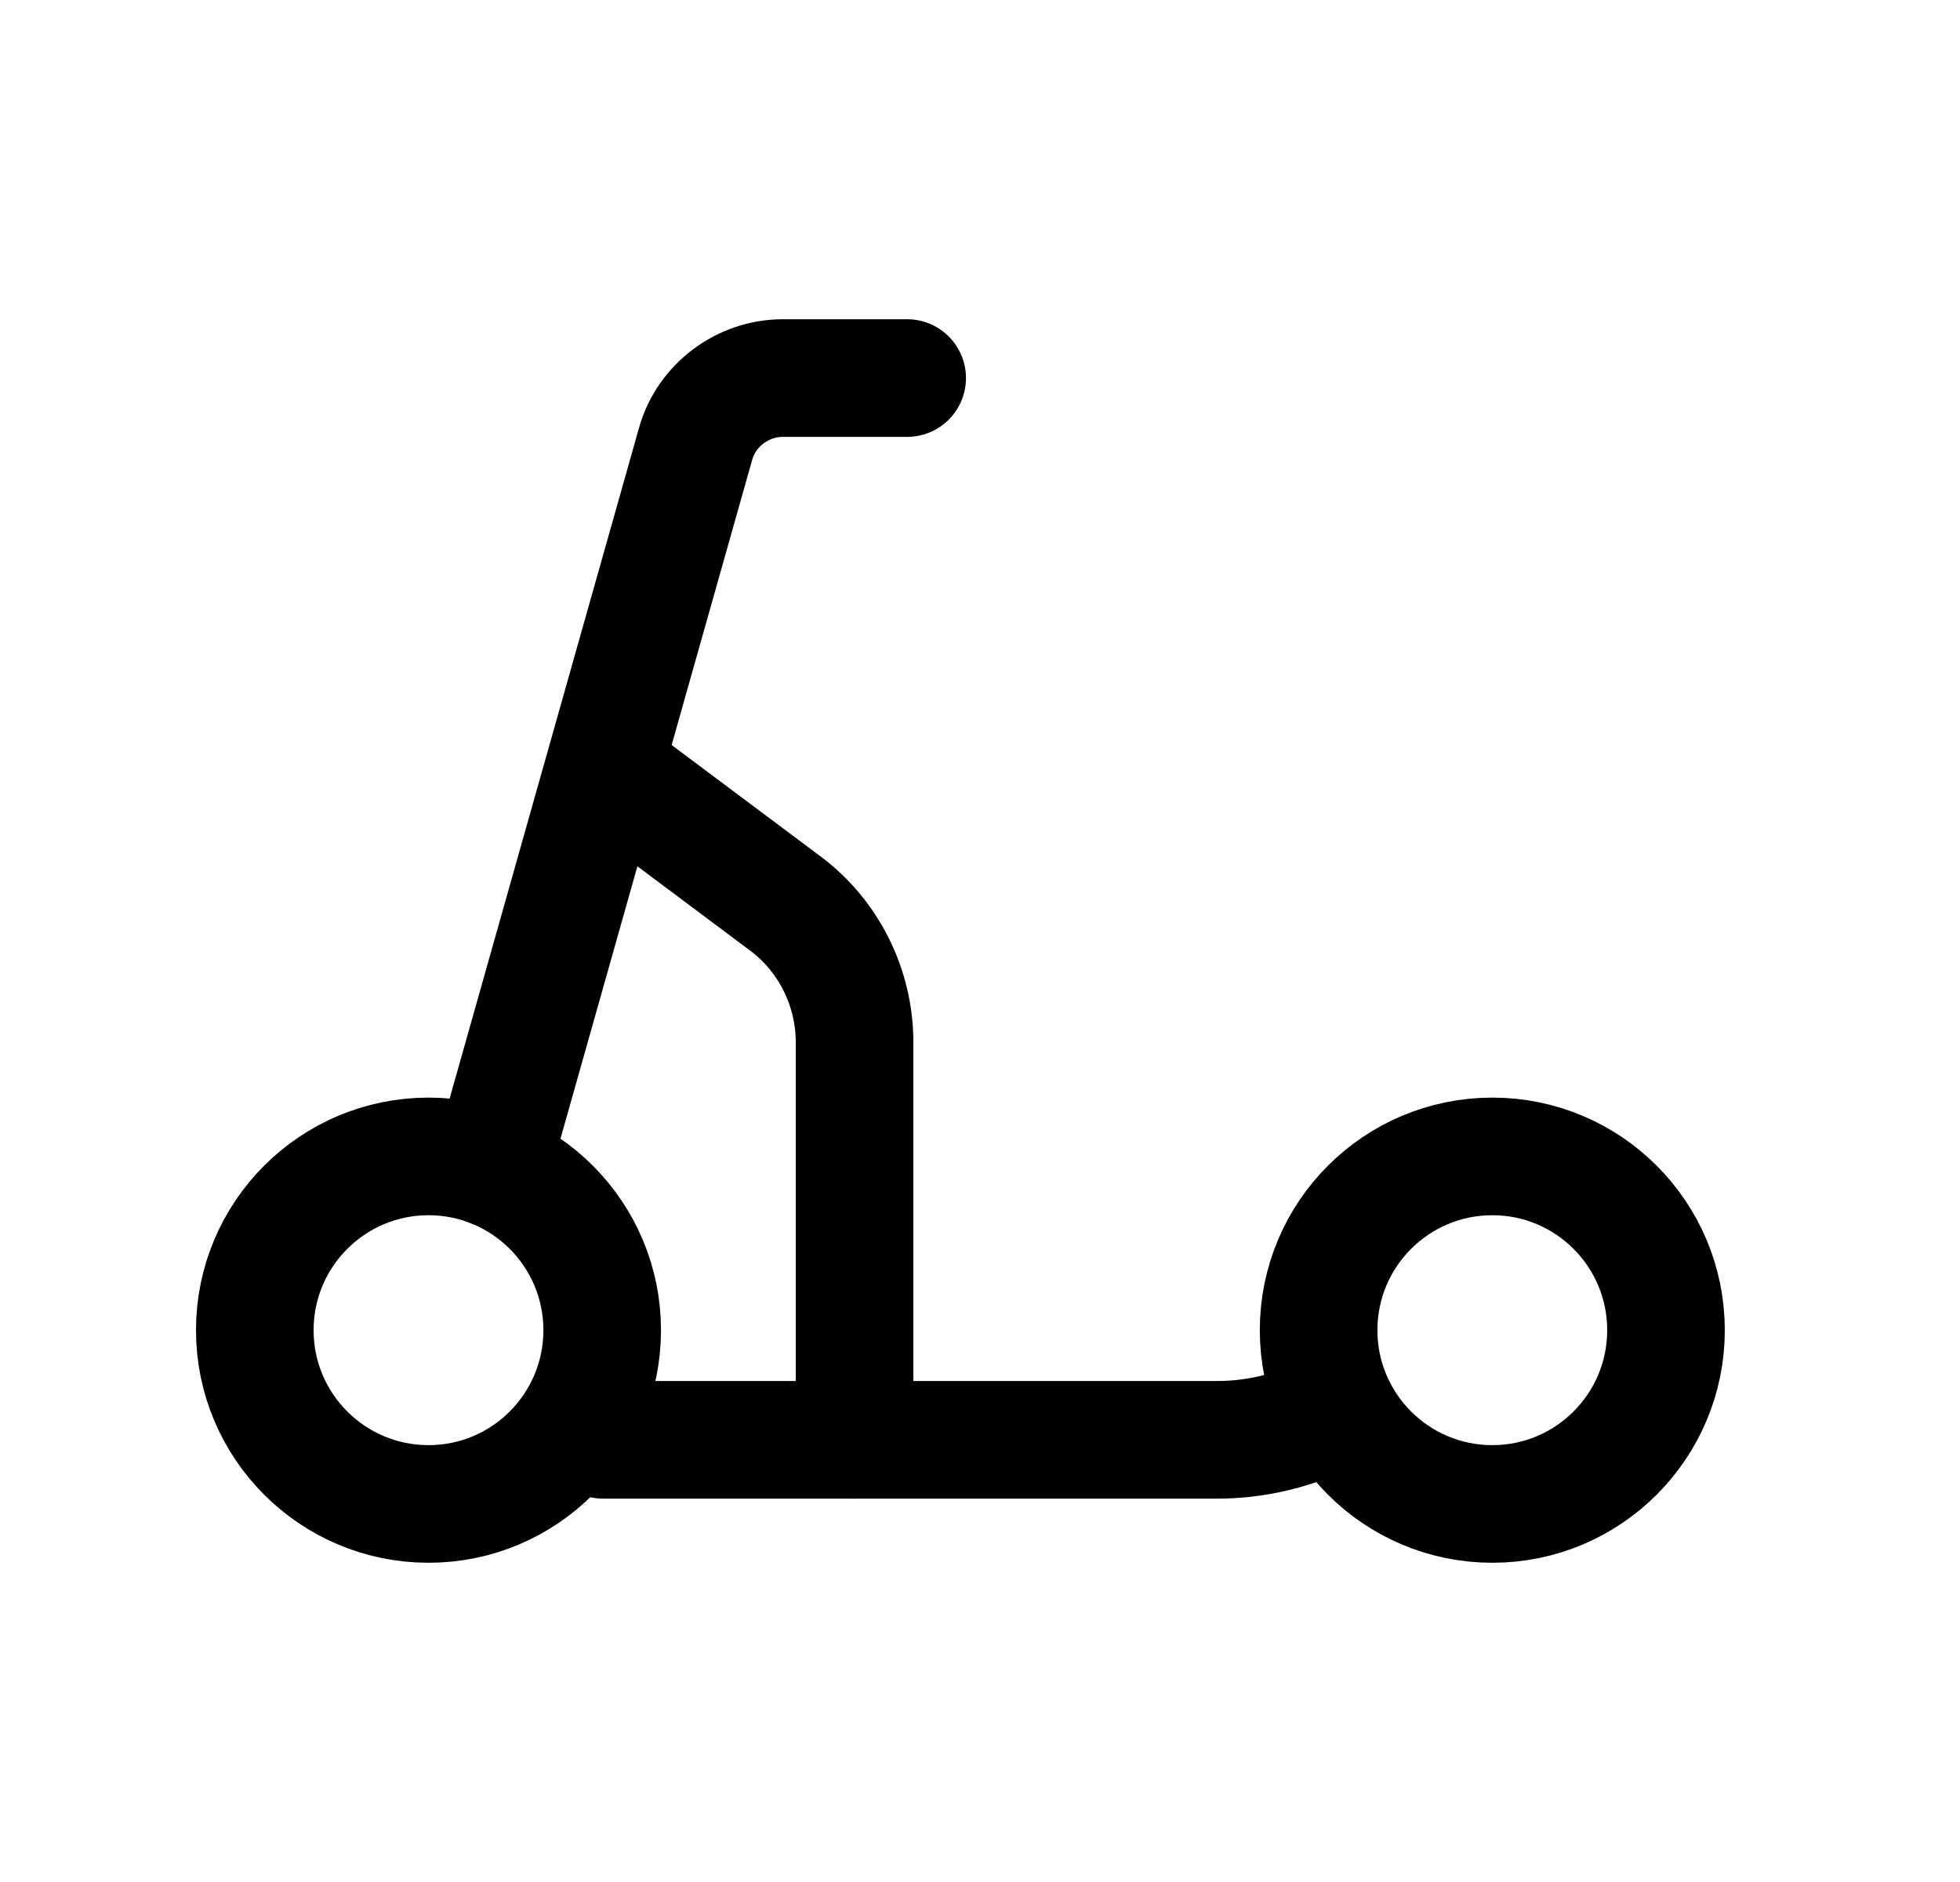 <svg width="25" height="24" viewBox="0 0 25 24" fill="none" xmlns="http://www.w3.org/2000/svg">
<path d="M5.466 19.179C6.689 19.179 7.681 18.187 7.681 16.963C7.681 15.739 6.689 14.747 5.466 14.747C4.242 14.747 3.25 15.739 3.25 16.963C3.25 18.187 4.242 19.179 5.466 19.179Z" stroke="black" stroke-width="1.5" stroke-miterlimit="10" stroke-linecap="round" stroke-linejoin="round"/>
<path d="M19.035 19.179C20.258 19.179 21.25 18.187 21.25 16.963C21.25 15.739 20.258 14.747 19.035 14.747C17.811 14.747 16.819 15.739 16.819 16.963C16.819 18.187 17.811 19.179 19.035 19.179Z" stroke="black" stroke-width="1.5" stroke-miterlimit="10" stroke-linecap="round" stroke-linejoin="round"/>
<path d="M6.264 14.895L8.873 5.658C9.011 5.166 9.474 4.821 9.986 4.821H11.571" stroke="black" stroke-width="1.5" stroke-miterlimit="10" stroke-linecap="round" stroke-linejoin="round"/>
<path d="M17.066 17.987L16.75 18.115C16.366 18.273 15.953 18.361 15.529 18.361H10.901H7.691" stroke="black" stroke-width="1.5" stroke-miterlimit="10" stroke-linecap="round" stroke-linejoin="round"/>
<path d="M10.9 18.361V13.29C10.9 12.601 10.575 11.941 10.024 11.527L7.72 9.804" stroke="black" stroke-width="1.5" stroke-miterlimit="10" stroke-linecap="round" stroke-linejoin="round"/>
</svg>